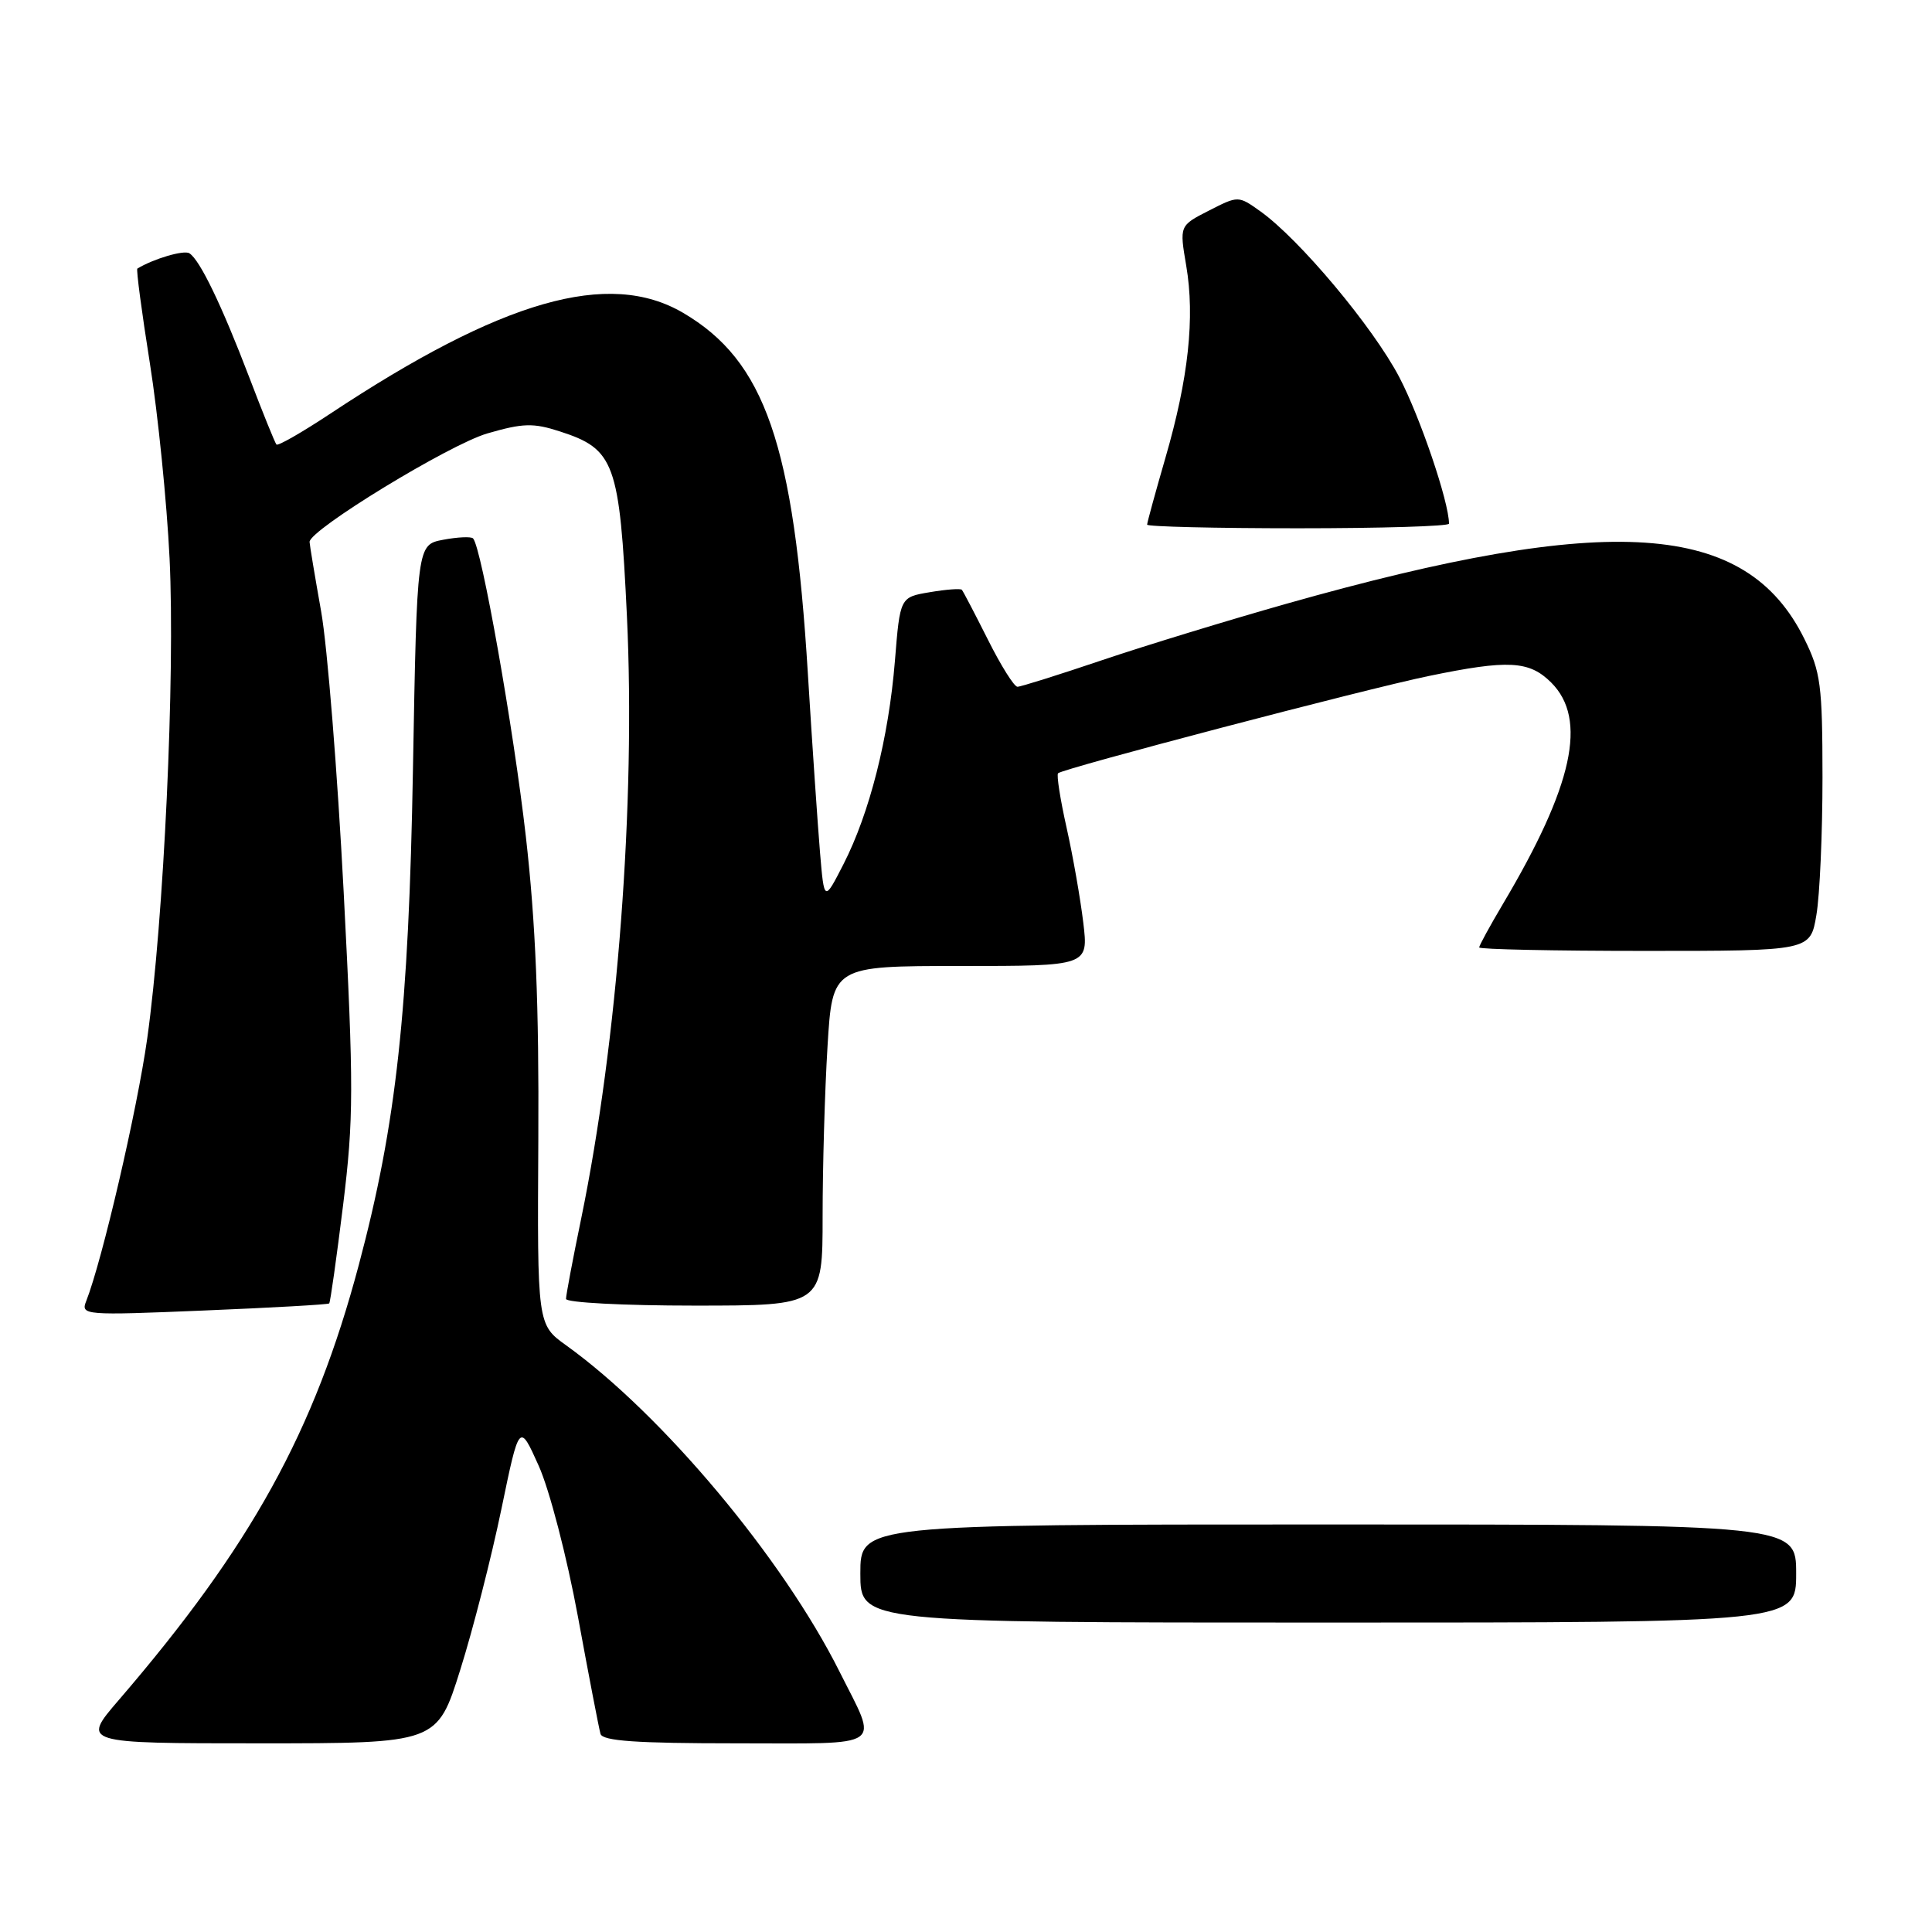 <?xml version="1.0" encoding="UTF-8" standalone="no"?>
<!DOCTYPE svg PUBLIC "-//W3C//DTD SVG 1.1//EN" "http://www.w3.org/Graphics/SVG/1.1/DTD/svg11.dtd" >
<svg xmlns="http://www.w3.org/2000/svg" xmlns:xlink="http://www.w3.org/1999/xlink" version="1.1" viewBox="0 0 256 256">
 <g >
 <path fill="currentColor"
d=" M 60.99 221.25 C 62.68 215.89 65.12 206.32 66.43 200.00 C 68.81 188.50 68.81 188.50 71.38 194.22 C 72.81 197.40 75.11 206.26 76.58 214.22 C 78.02 222.07 79.37 229.06 79.57 229.75 C 79.85 230.69 84.32 231.00 97.54 231.00 C 117.61 231.00 116.41 231.83 111.24 221.50 C 103.71 206.47 87.76 187.43 75.04 178.28 C 71.19 175.52 71.19 175.52 71.33 151.01 C 71.43 133.24 70.97 122.20 69.68 110.86 C 68.04 96.45 63.79 72.45 62.68 71.34 C 62.42 71.08 60.64 71.16 58.73 71.52 C 55.25 72.18 55.25 72.18 54.72 101.84 C 54.16 133.92 52.52 148.94 47.54 167.62 C 41.67 189.68 33.30 204.85 15.75 225.25 C 10.80 231.00 10.80 231.00 34.36 231.00 C 57.93 231.00 57.93 231.00 60.99 221.25 Z  M 238.00 208.50 C 238.00 202.00 238.00 202.00 176.00 202.00 C 114.00 202.00 114.00 202.00 114.00 208.50 C 114.00 215.00 114.00 215.00 176.00 215.00 C 238.00 215.00 238.00 215.00 238.00 208.50 Z  M 43.62 172.71 C 43.77 172.57 44.59 166.71 45.46 159.70 C 46.87 148.22 46.88 144.11 45.54 118.23 C 44.72 102.43 43.38 85.67 42.55 81.00 C 41.72 76.33 41.03 72.19 41.02 71.81 C 40.98 70.23 59.53 58.90 64.58 57.43 C 69.31 56.06 70.66 56.02 74.20 57.17 C 81.44 59.51 82.10 61.31 83.07 81.63 C 84.24 106.29 81.84 138.00 77.01 161.47 C 75.90 166.83 75.00 171.62 75.00 172.11 C 75.00 172.60 82.65 173.00 92.00 173.00 C 109.00 173.00 109.00 173.00 109.00 161.16 C 109.00 154.64 109.29 144.52 109.65 138.66 C 110.30 128.00 110.30 128.00 127.27 128.00 C 144.23 128.00 144.23 128.00 143.54 122.25 C 143.16 119.09 142.17 113.43 141.33 109.68 C 140.49 105.93 139.98 102.68 140.20 102.46 C 140.84 101.83 180.94 91.30 189.29 89.58 C 199.87 87.39 202.63 87.54 205.55 90.45 C 210.38 95.29 208.46 104.10 199.14 119.79 C 197.41 122.71 196.00 125.29 196.00 125.54 C 196.00 125.79 205.87 126.00 217.94 126.00 C 239.88 126.00 239.88 126.00 240.68 121.25 C 241.13 118.64 241.49 110.42 241.49 103.00 C 241.48 90.76 241.26 89.04 239.08 84.64 C 231.37 69.05 213.47 67.83 170.50 79.99 C 162.80 82.17 151.80 85.53 146.05 87.47 C 140.31 89.41 135.25 91.00 134.82 91.00 C 134.38 91.00 132.62 88.19 130.90 84.75 C 129.17 81.31 127.62 78.34 127.45 78.15 C 127.28 77.96 125.36 78.10 123.20 78.47 C 119.26 79.13 119.26 79.13 118.58 87.59 C 117.75 97.78 115.23 107.73 111.77 114.50 C 109.21 119.50 109.21 119.50 108.66 113.00 C 108.36 109.42 107.63 98.77 107.05 89.32 C 105.19 58.85 101.37 47.82 90.51 41.45 C 80.66 35.68 66.55 39.72 43.74 54.83 C 40.02 57.29 36.82 59.13 36.63 58.90 C 36.43 58.68 34.81 54.67 33.03 50.00 C 29.36 40.39 26.47 34.41 25.09 33.56 C 24.36 33.10 20.34 34.29 18.20 35.59 C 18.03 35.69 18.78 41.34 19.86 48.14 C 20.94 54.94 22.11 66.58 22.47 74.00 C 23.22 89.54 21.71 121.89 19.51 137.59 C 18.18 147.06 13.54 167.03 11.42 172.41 C 10.68 174.27 11.17 174.31 27.01 173.65 C 36.00 173.28 43.47 172.86 43.62 172.71 Z  M 192.00 69.39 C 192.00 66.53 188.17 55.25 185.42 49.99 C 181.92 43.31 172.18 31.69 166.99 27.99 C 164.08 25.92 164.08 25.92 160.18 27.91 C 156.28 29.90 156.28 29.90 157.18 35.20 C 158.35 42.06 157.48 50.14 154.44 60.61 C 153.10 65.24 152.00 69.25 152.00 69.52 C 152.00 69.78 161.00 70.00 172.00 70.00 C 183.00 70.00 192.00 69.73 192.00 69.39 Z "/>
</g>
</svg>